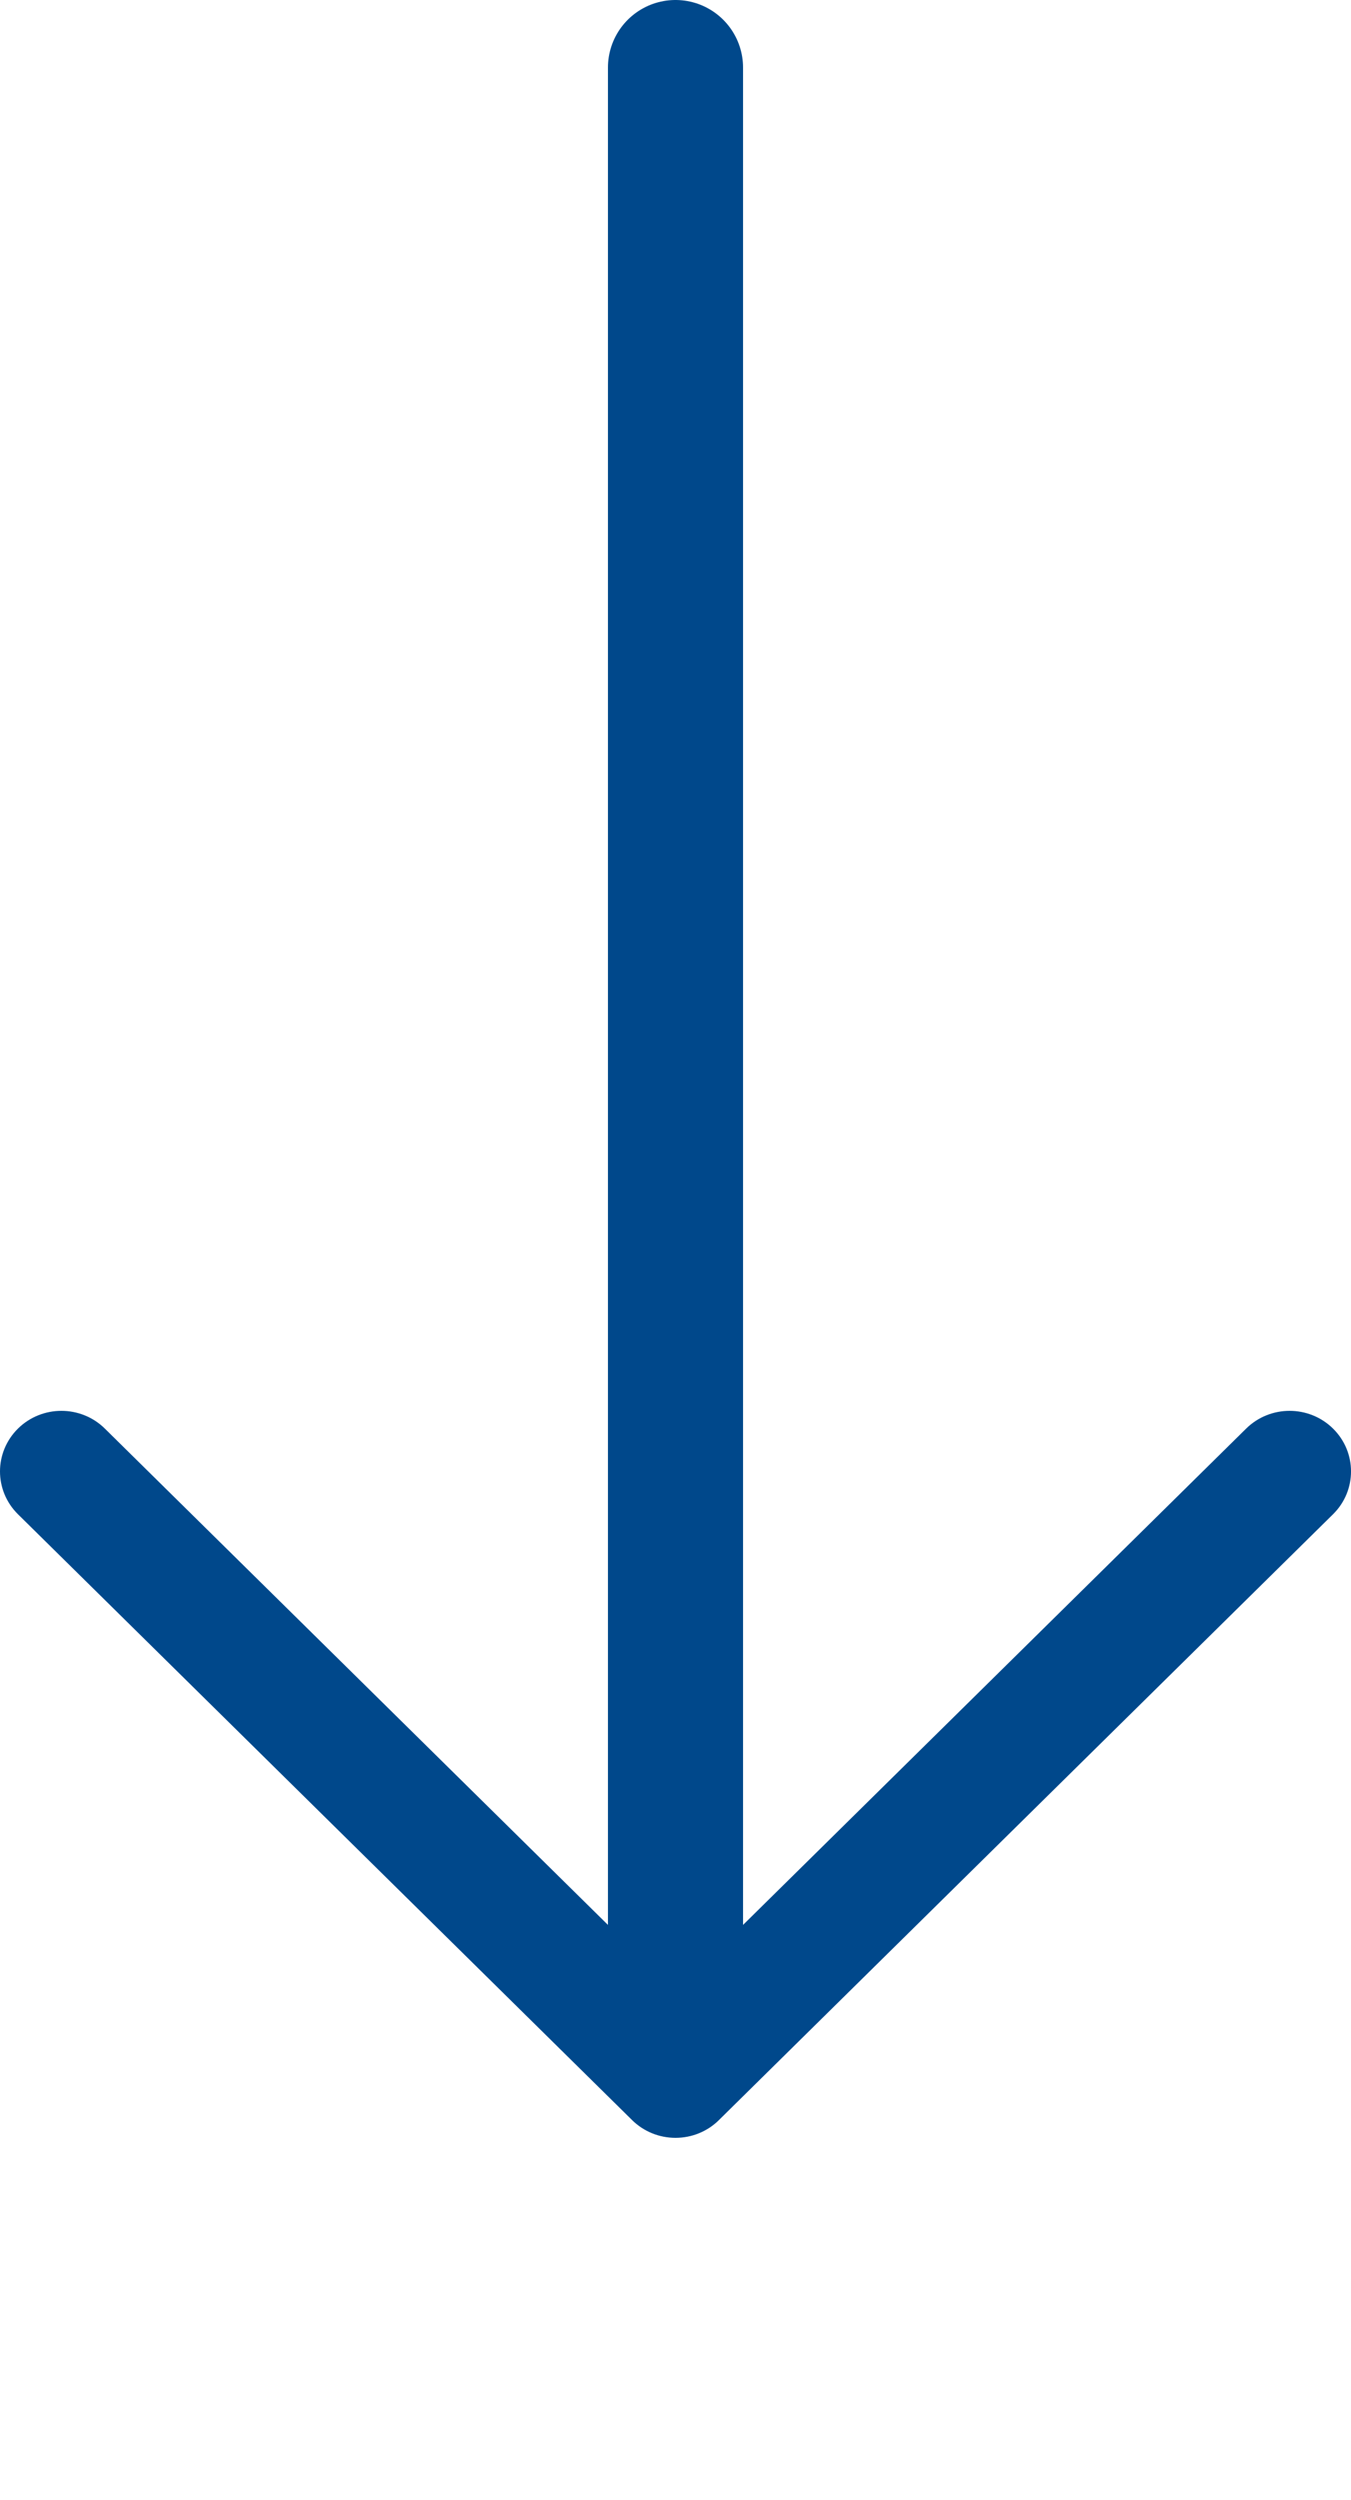 <svg width="20" height="37" viewBox="0 0 20 37" fill="none" xmlns="http://www.w3.org/2000/svg">
<g clip-path="url(#clip0_38_2)">
<path d="M10.643 31.377L19.734 22.411C20.089 22.061 20.089 21.493 19.734 21.143C19.379 20.793 18.803 20.793 18.448 21.143L10 29.475L1.552 21.143C1.197 20.793 0.621 20.793 0.266 21.143C0.089 21.318 -2.29173e-05 21.548 -2.29274e-05 21.777C-2.29374e-05 22.007 0.089 22.236 0.266 22.411L9.357 31.377C9.528 31.546 9.759 31.64 10 31.64C10.241 31.64 10.473 31.546 10.643 31.377Z" fill="#00488B"/>
</g>
<line x1="10" y1="1" x2="10" y2="29" stroke="#00488B" stroke-width="2" stroke-linecap="round"/>
<defs>
<clipPath id="clip0_38_2">
<rect width="19.726" height="20" fill="white" transform="translate(20 16.397) rotate(90)"/>
</clipPath>
</defs>
</svg>
